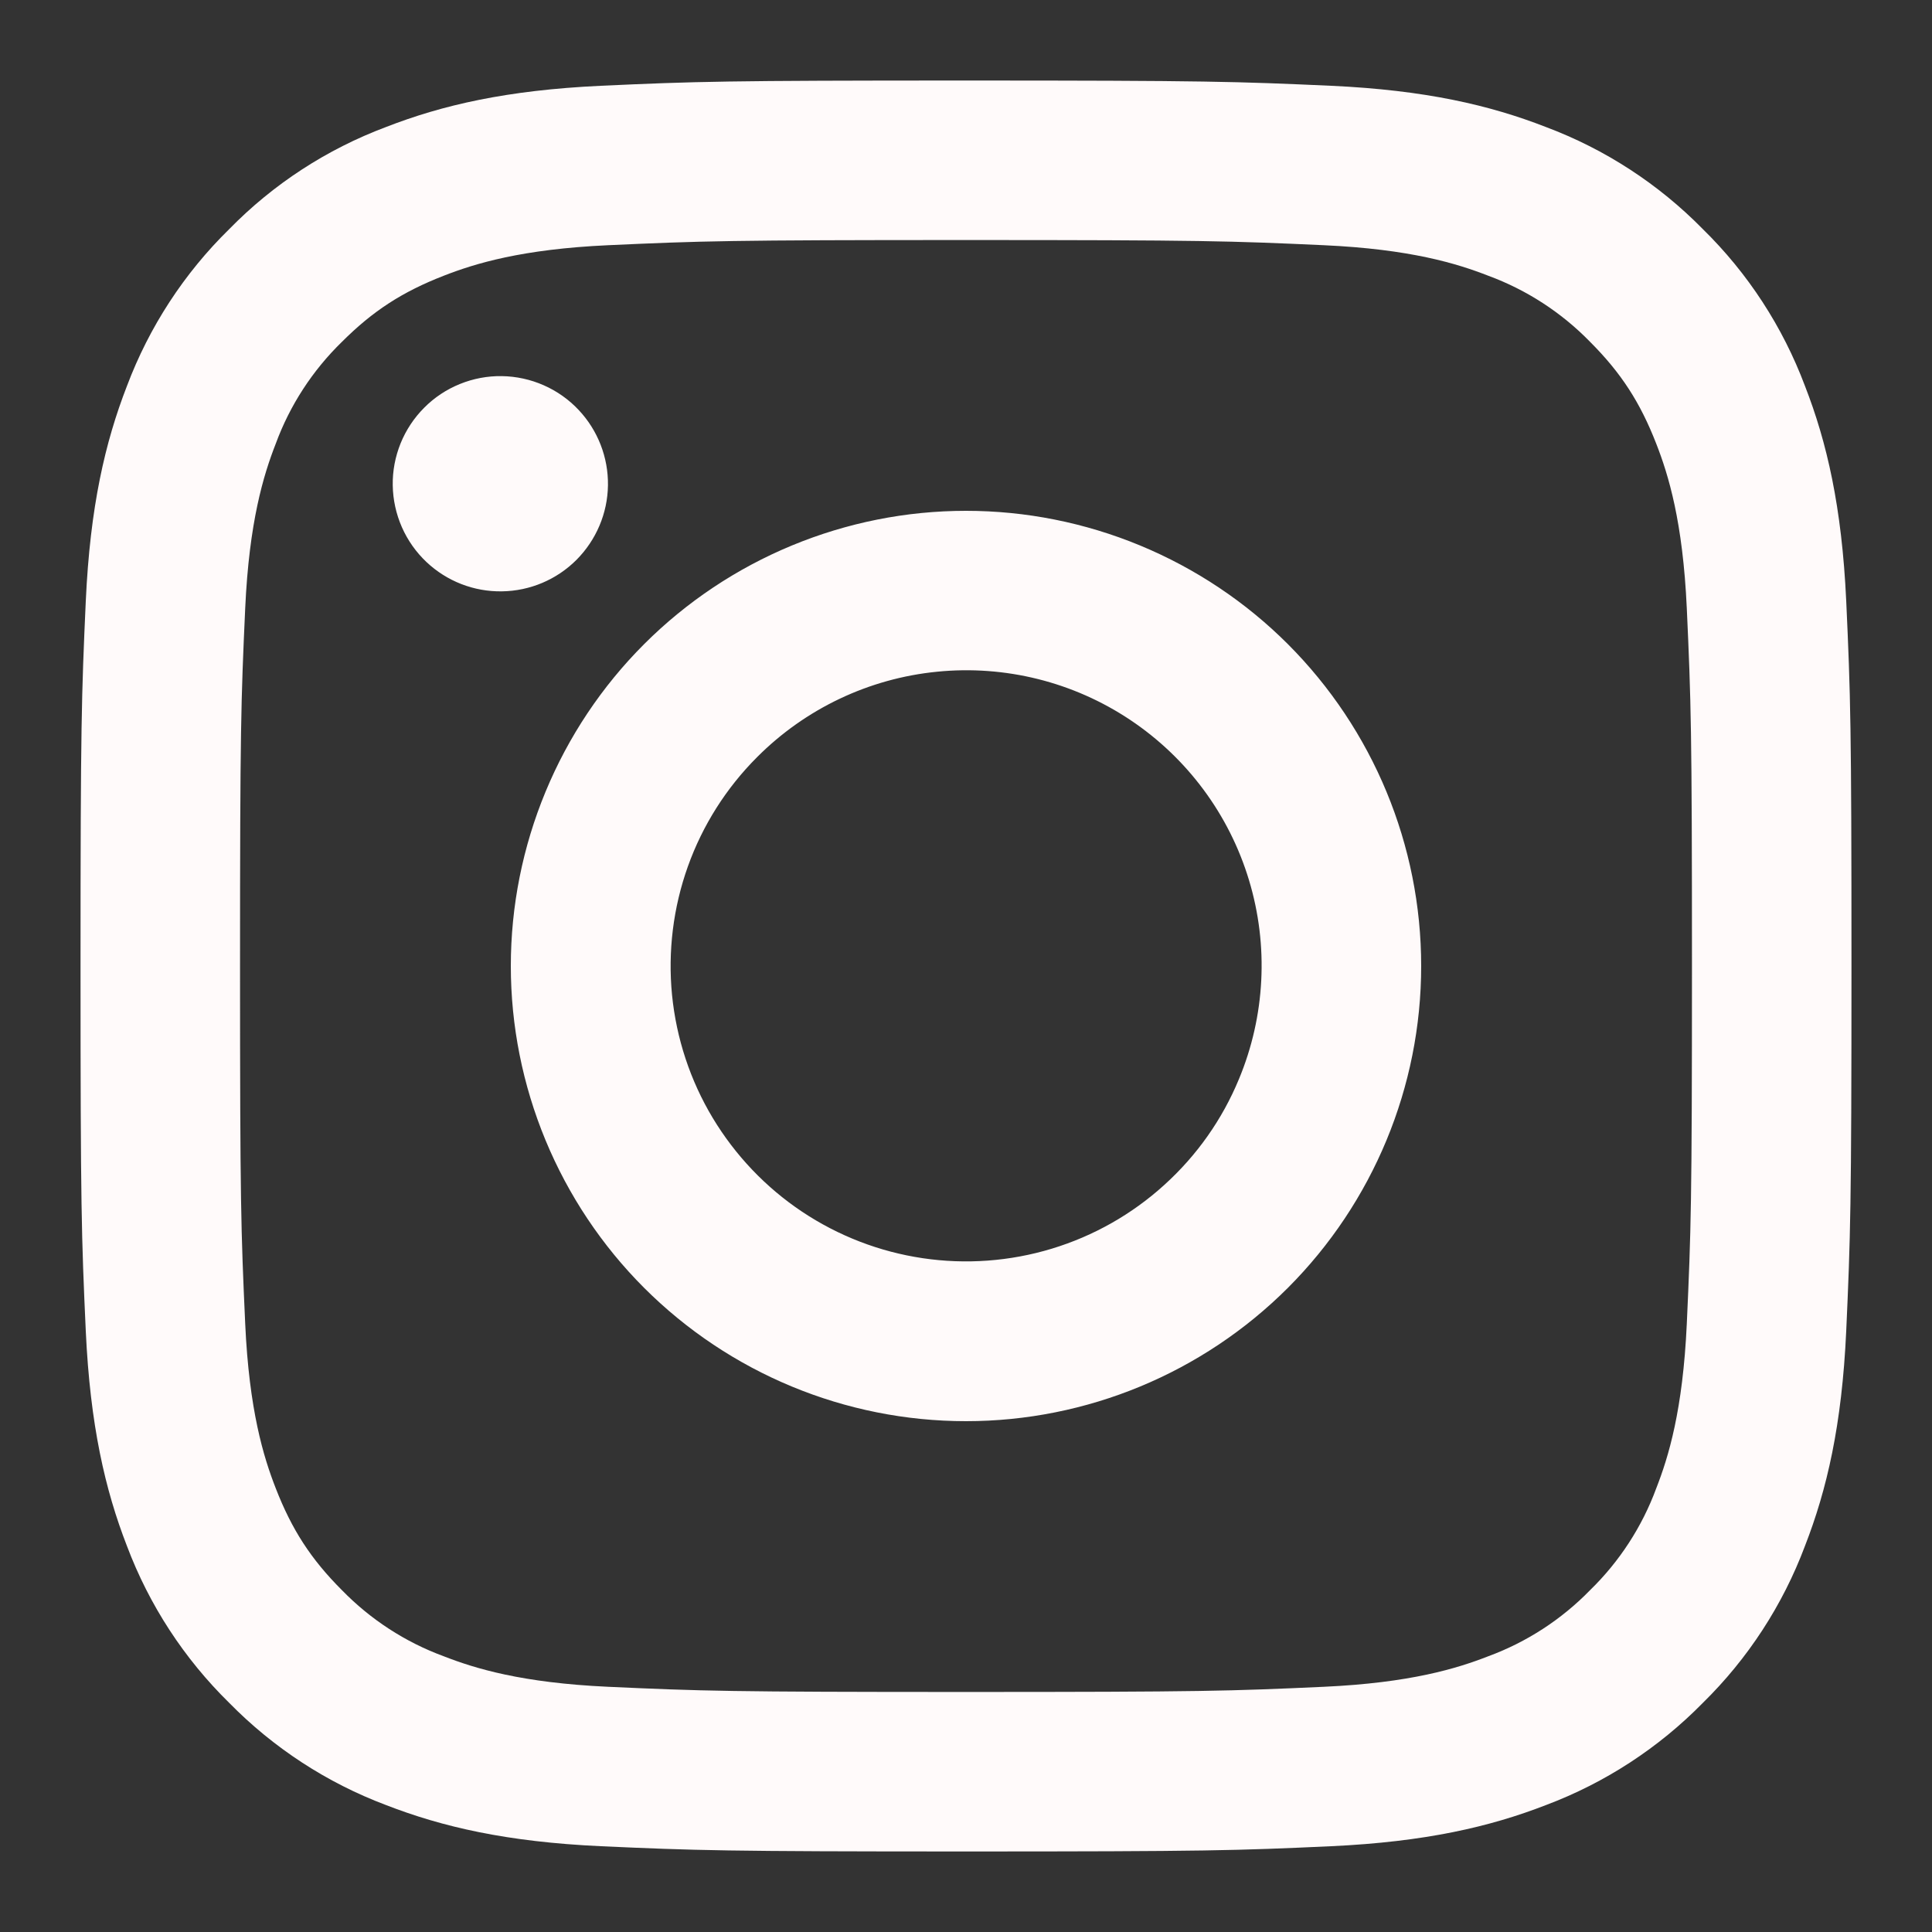 <svg width="25" height="25" viewBox="0 0 25 25" fill="none" xmlns="http://www.w3.org/2000/svg">
<rect x="0" y="0" width="25" height="25" fill="#333333" stroke="none"/>
<path fill-rule="evenodd" clip-rule="evenodd" d="M1.11 17.224C1.054 16.002 1.042 15.612 1.042 12.5C1.042 9.387 1.055 8.998 1.11 7.777C1.166 6.556 1.36 5.723 1.643 4.994C1.931 4.23 2.382 3.537 2.966 2.965C3.537 2.381 4.229 1.931 4.994 1.644C5.723 1.36 6.556 1.167 7.775 1.11C8.999 1.054 9.389 1.042 12.5 1.042C15.613 1.042 16.002 1.055 17.224 1.11C18.443 1.166 19.276 1.36 20.005 1.644C20.77 1.931 21.463 2.382 22.035 2.965C22.619 3.537 23.069 4.23 23.356 4.994C23.64 5.723 23.833 6.556 23.89 7.775C23.946 8.998 23.958 9.387 23.958 12.5C23.958 15.612 23.945 16.002 23.89 17.224C23.834 18.443 23.64 19.276 23.356 20.005C23.069 20.77 22.618 21.463 22.035 22.035C21.463 22.618 20.771 23.069 20.006 23.357C19.277 23.64 18.444 23.833 17.225 23.89C16.001 23.946 15.611 23.958 12.5 23.958C9.387 23.958 8.998 23.945 7.777 23.89C6.556 23.834 5.723 23.64 4.994 23.357C4.229 23.069 3.537 22.617 2.965 22.034C2.382 21.462 1.931 20.77 1.643 20.006C1.36 19.277 1.167 18.444 1.11 17.225V17.224ZM3.173 7.87C3.118 9.078 3.106 9.441 3.106 12.5C3.106 15.559 3.118 15.922 3.173 17.13C3.224 18.248 3.41 18.854 3.568 19.258C3.776 19.793 4.023 20.175 4.424 20.576C4.794 20.956 5.244 21.249 5.742 21.432C6.146 21.59 6.752 21.776 7.87 21.827C9.078 21.882 9.441 21.894 12.5 21.894C15.559 21.894 15.922 21.882 17.13 21.827C18.248 21.776 18.854 21.59 19.258 21.432C19.755 21.249 20.206 20.956 20.576 20.576C20.956 20.206 21.249 19.755 21.432 19.258C21.59 18.854 21.776 18.248 21.827 17.13C21.882 15.922 21.894 15.56 21.894 12.5C21.894 9.44 21.882 9.078 21.827 7.87C21.776 6.752 21.59 6.146 21.432 5.742C21.224 5.207 20.977 4.825 20.576 4.424C20.206 4.044 19.755 3.751 19.258 3.568C18.854 3.41 18.248 3.224 17.13 3.173C15.922 3.118 15.559 3.106 12.5 3.106C9.441 3.106 9.078 3.118 7.87 3.173C6.752 3.224 6.146 3.41 5.742 3.568C5.207 3.776 4.825 4.023 4.424 4.424C4.044 4.794 3.751 5.244 3.568 5.742C3.41 6.146 3.224 6.752 3.173 7.87ZM16.032 13.963C16.372 13.146 16.418 12.236 16.162 11.389C15.906 10.541 15.363 9.809 14.627 9.317C13.891 8.825 13.007 8.604 12.126 8.692C11.245 8.779 10.422 9.17 9.797 9.797C9.397 10.197 9.091 10.68 8.901 11.212C8.711 11.744 8.641 12.312 8.696 12.874C8.752 13.437 8.931 13.98 9.222 14.465C9.513 14.949 9.907 15.364 10.377 15.678C10.847 15.992 11.38 16.198 11.94 16.281C12.498 16.364 13.069 16.322 13.61 16.158C14.151 15.994 14.649 15.712 15.067 15.332C15.486 14.953 15.816 14.486 16.032 13.963ZM8.335 16.665C7.788 16.118 7.355 15.468 7.059 14.754C6.763 14.039 6.61 13.273 6.61 12.5C6.61 11.726 6.763 10.961 7.059 10.246C7.355 9.531 7.788 8.882 8.335 8.335C8.882 7.788 9.532 7.355 10.246 7.059C10.961 6.763 11.726 6.61 12.5 6.61C13.273 6.61 14.039 6.763 14.754 7.059C15.468 7.355 16.118 7.788 16.665 8.335C17.769 9.44 18.39 10.938 18.39 12.5C18.39 14.062 17.769 15.56 16.665 16.665C15.56 17.769 14.062 18.39 12.5 18.39C10.938 18.39 9.44 17.769 8.335 16.665ZM7.487 5.304C7.36 5.169 7.206 5.06 7.035 4.985C6.865 4.91 6.681 4.87 6.495 4.867C6.308 4.864 6.123 4.899 5.951 4.969C5.778 5.039 5.621 5.143 5.49 5.275C5.358 5.407 5.254 5.564 5.184 5.736C5.114 5.909 5.079 6.094 5.082 6.28C5.085 6.466 5.125 6.65 5.2 6.821C5.275 6.991 5.383 7.145 5.519 7.273C5.782 7.521 6.132 7.658 6.495 7.652C6.857 7.647 7.203 7.501 7.459 7.245C7.715 6.988 7.862 6.642 7.867 6.28C7.872 5.918 7.736 5.568 7.487 5.304Z" fill="#FFFAFA"/>
</svg>
